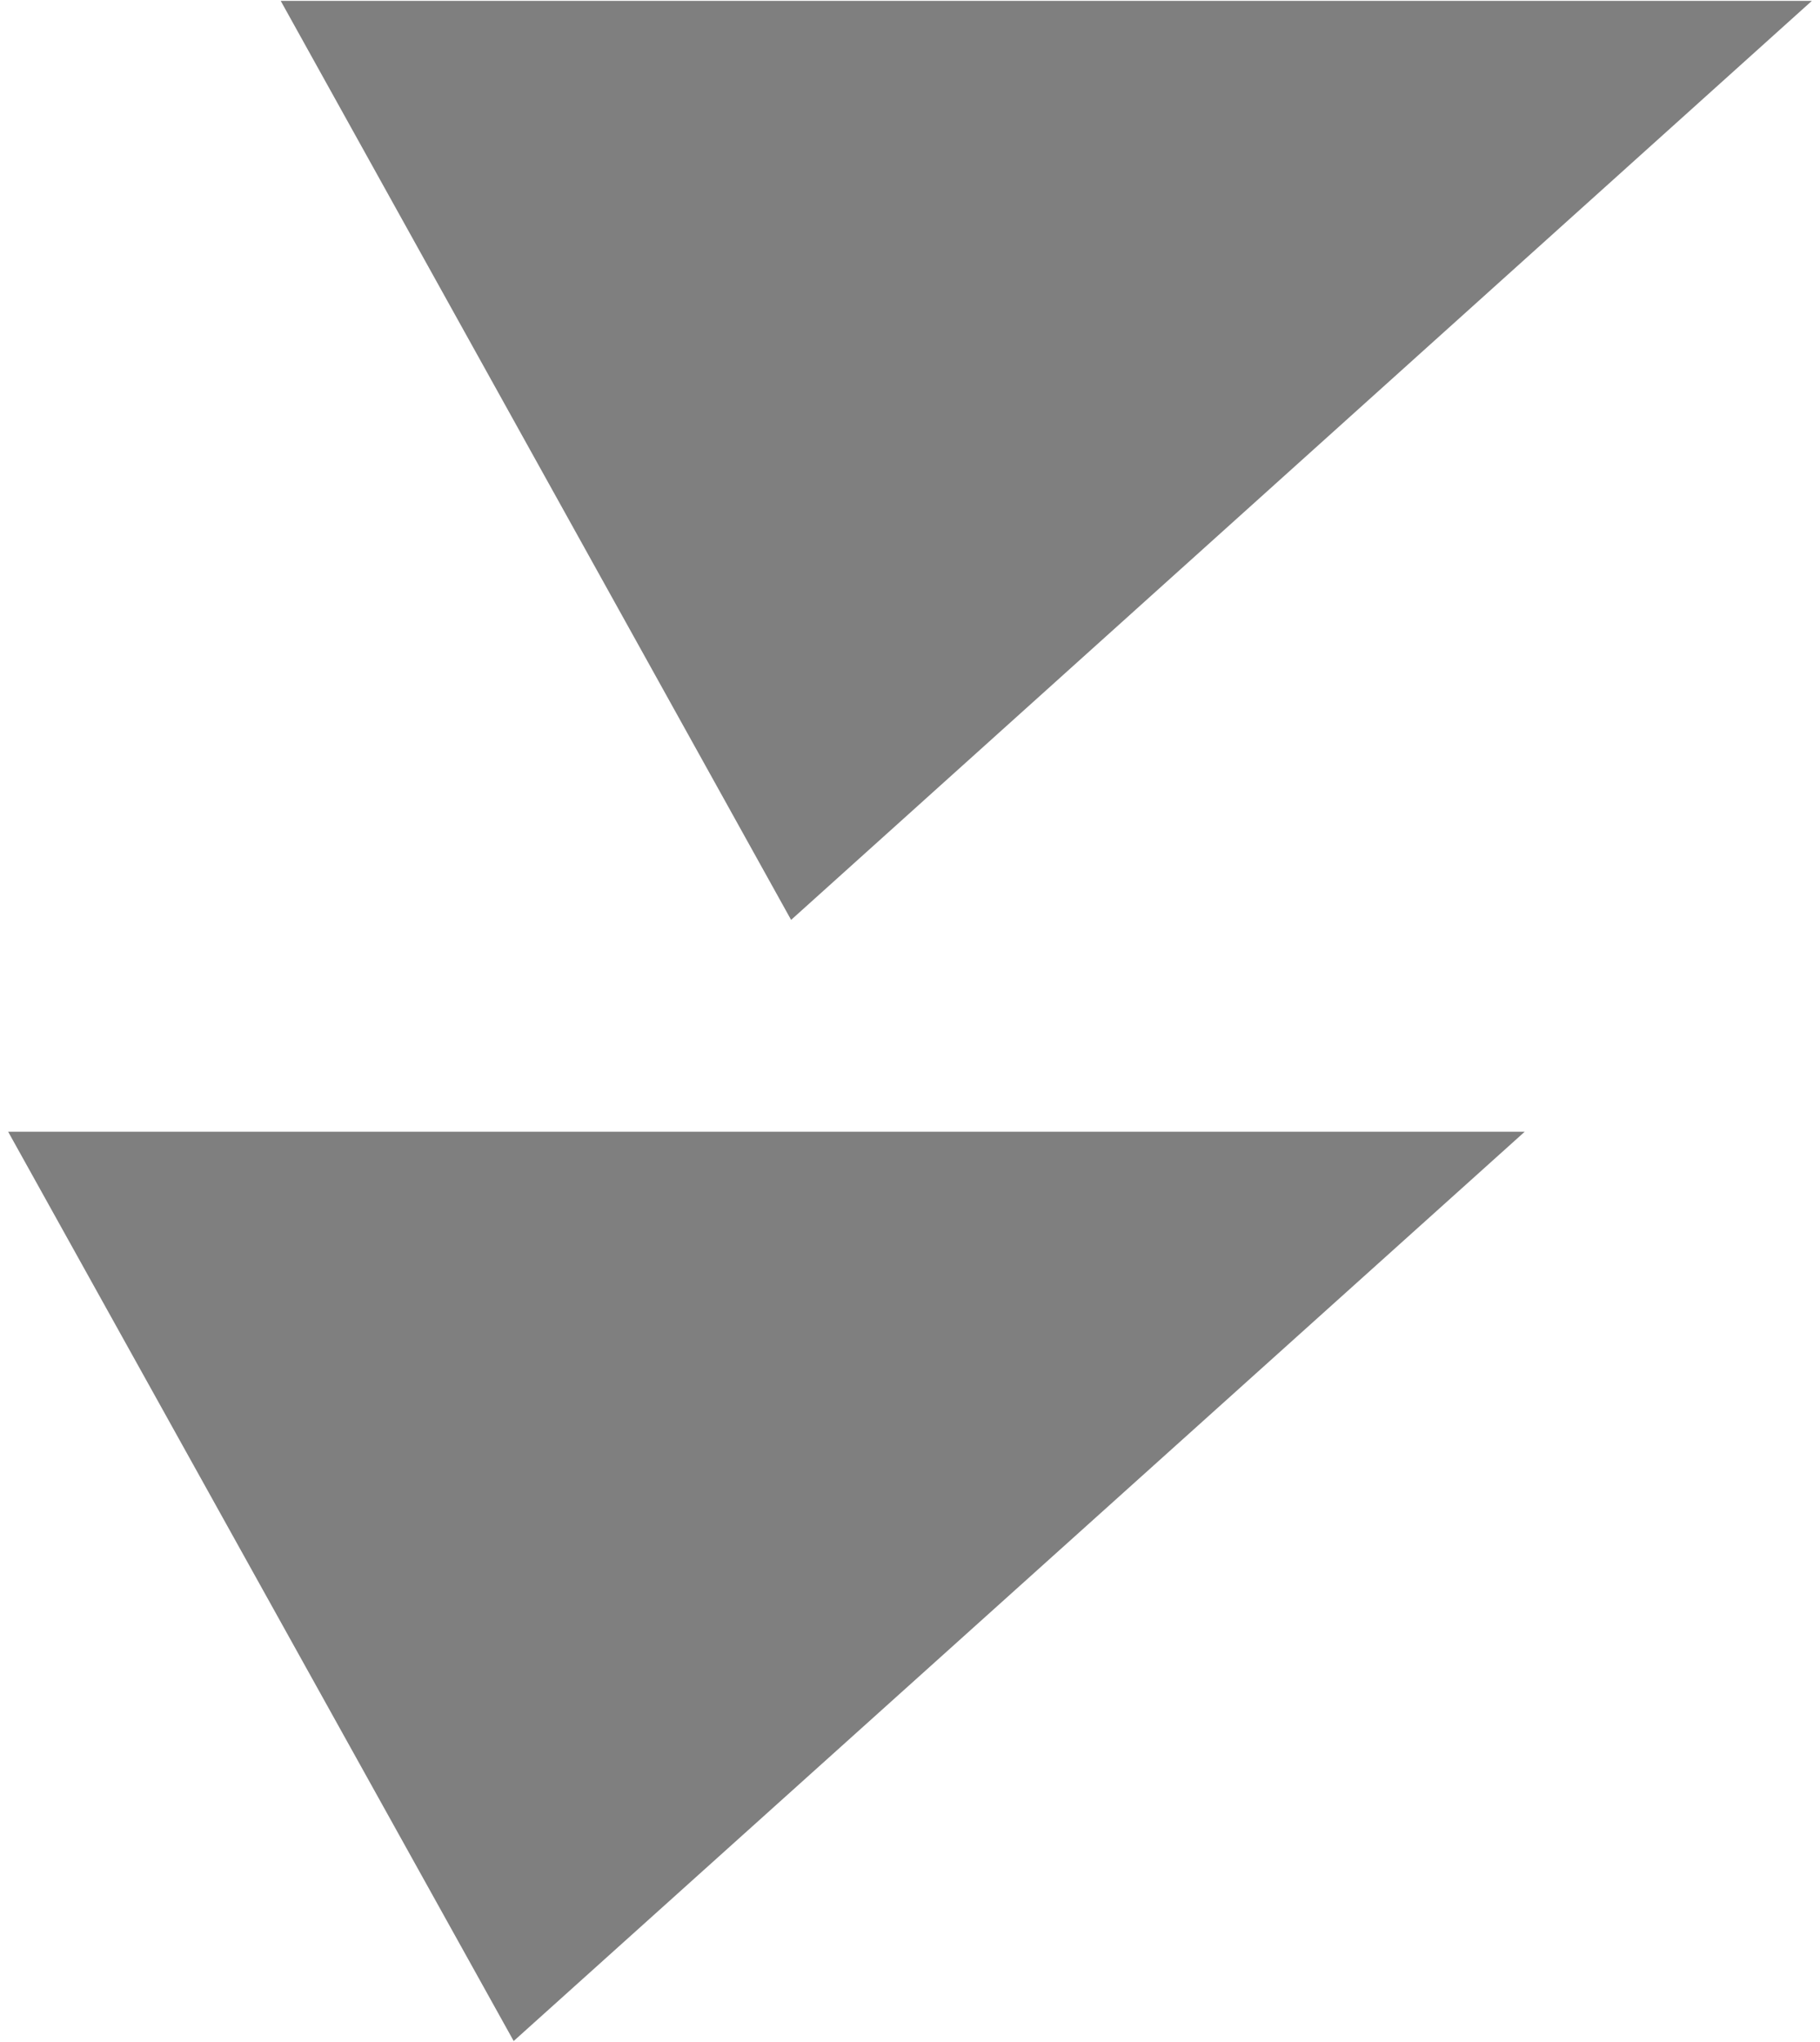 <?xml version="1.0" encoding="UTF-8"?>
<!DOCTYPE svg PUBLIC "-//W3C//DTD SVG 1.0//EN" "http://www.w3.org/TR/2001/REC-SVG-20010904/DTD/svg10.dtd">
<!-- Creator: CorelDRAW X6 -->
<svg xmlns="http://www.w3.org/2000/svg" xml:space="preserve" width="41px" height="46px" version="1.0" shape-rendering="geometricPrecision" text-rendering="geometricPrecision" image-rendering="optimizeQuality" fill-rule="evenodd" clip-rule="evenodd"
viewBox="0 0 4100 4637"
 xmlns:xlink="http://www.w3.org/1999/xlink">
 <g id="_0206.cgm:type:overlay">
  <IC_ColorNameTable/>
  <PictureProperties/>
  <polygon fill="#000001" fill-opacity="0.502" points="3446,2570 1150,4635 2,2570 "/>
  <polygon fill="#000001" fill-opacity="0.502" points="4098,2 1780,2089 621,2 "/>
 </g>
</svg>
